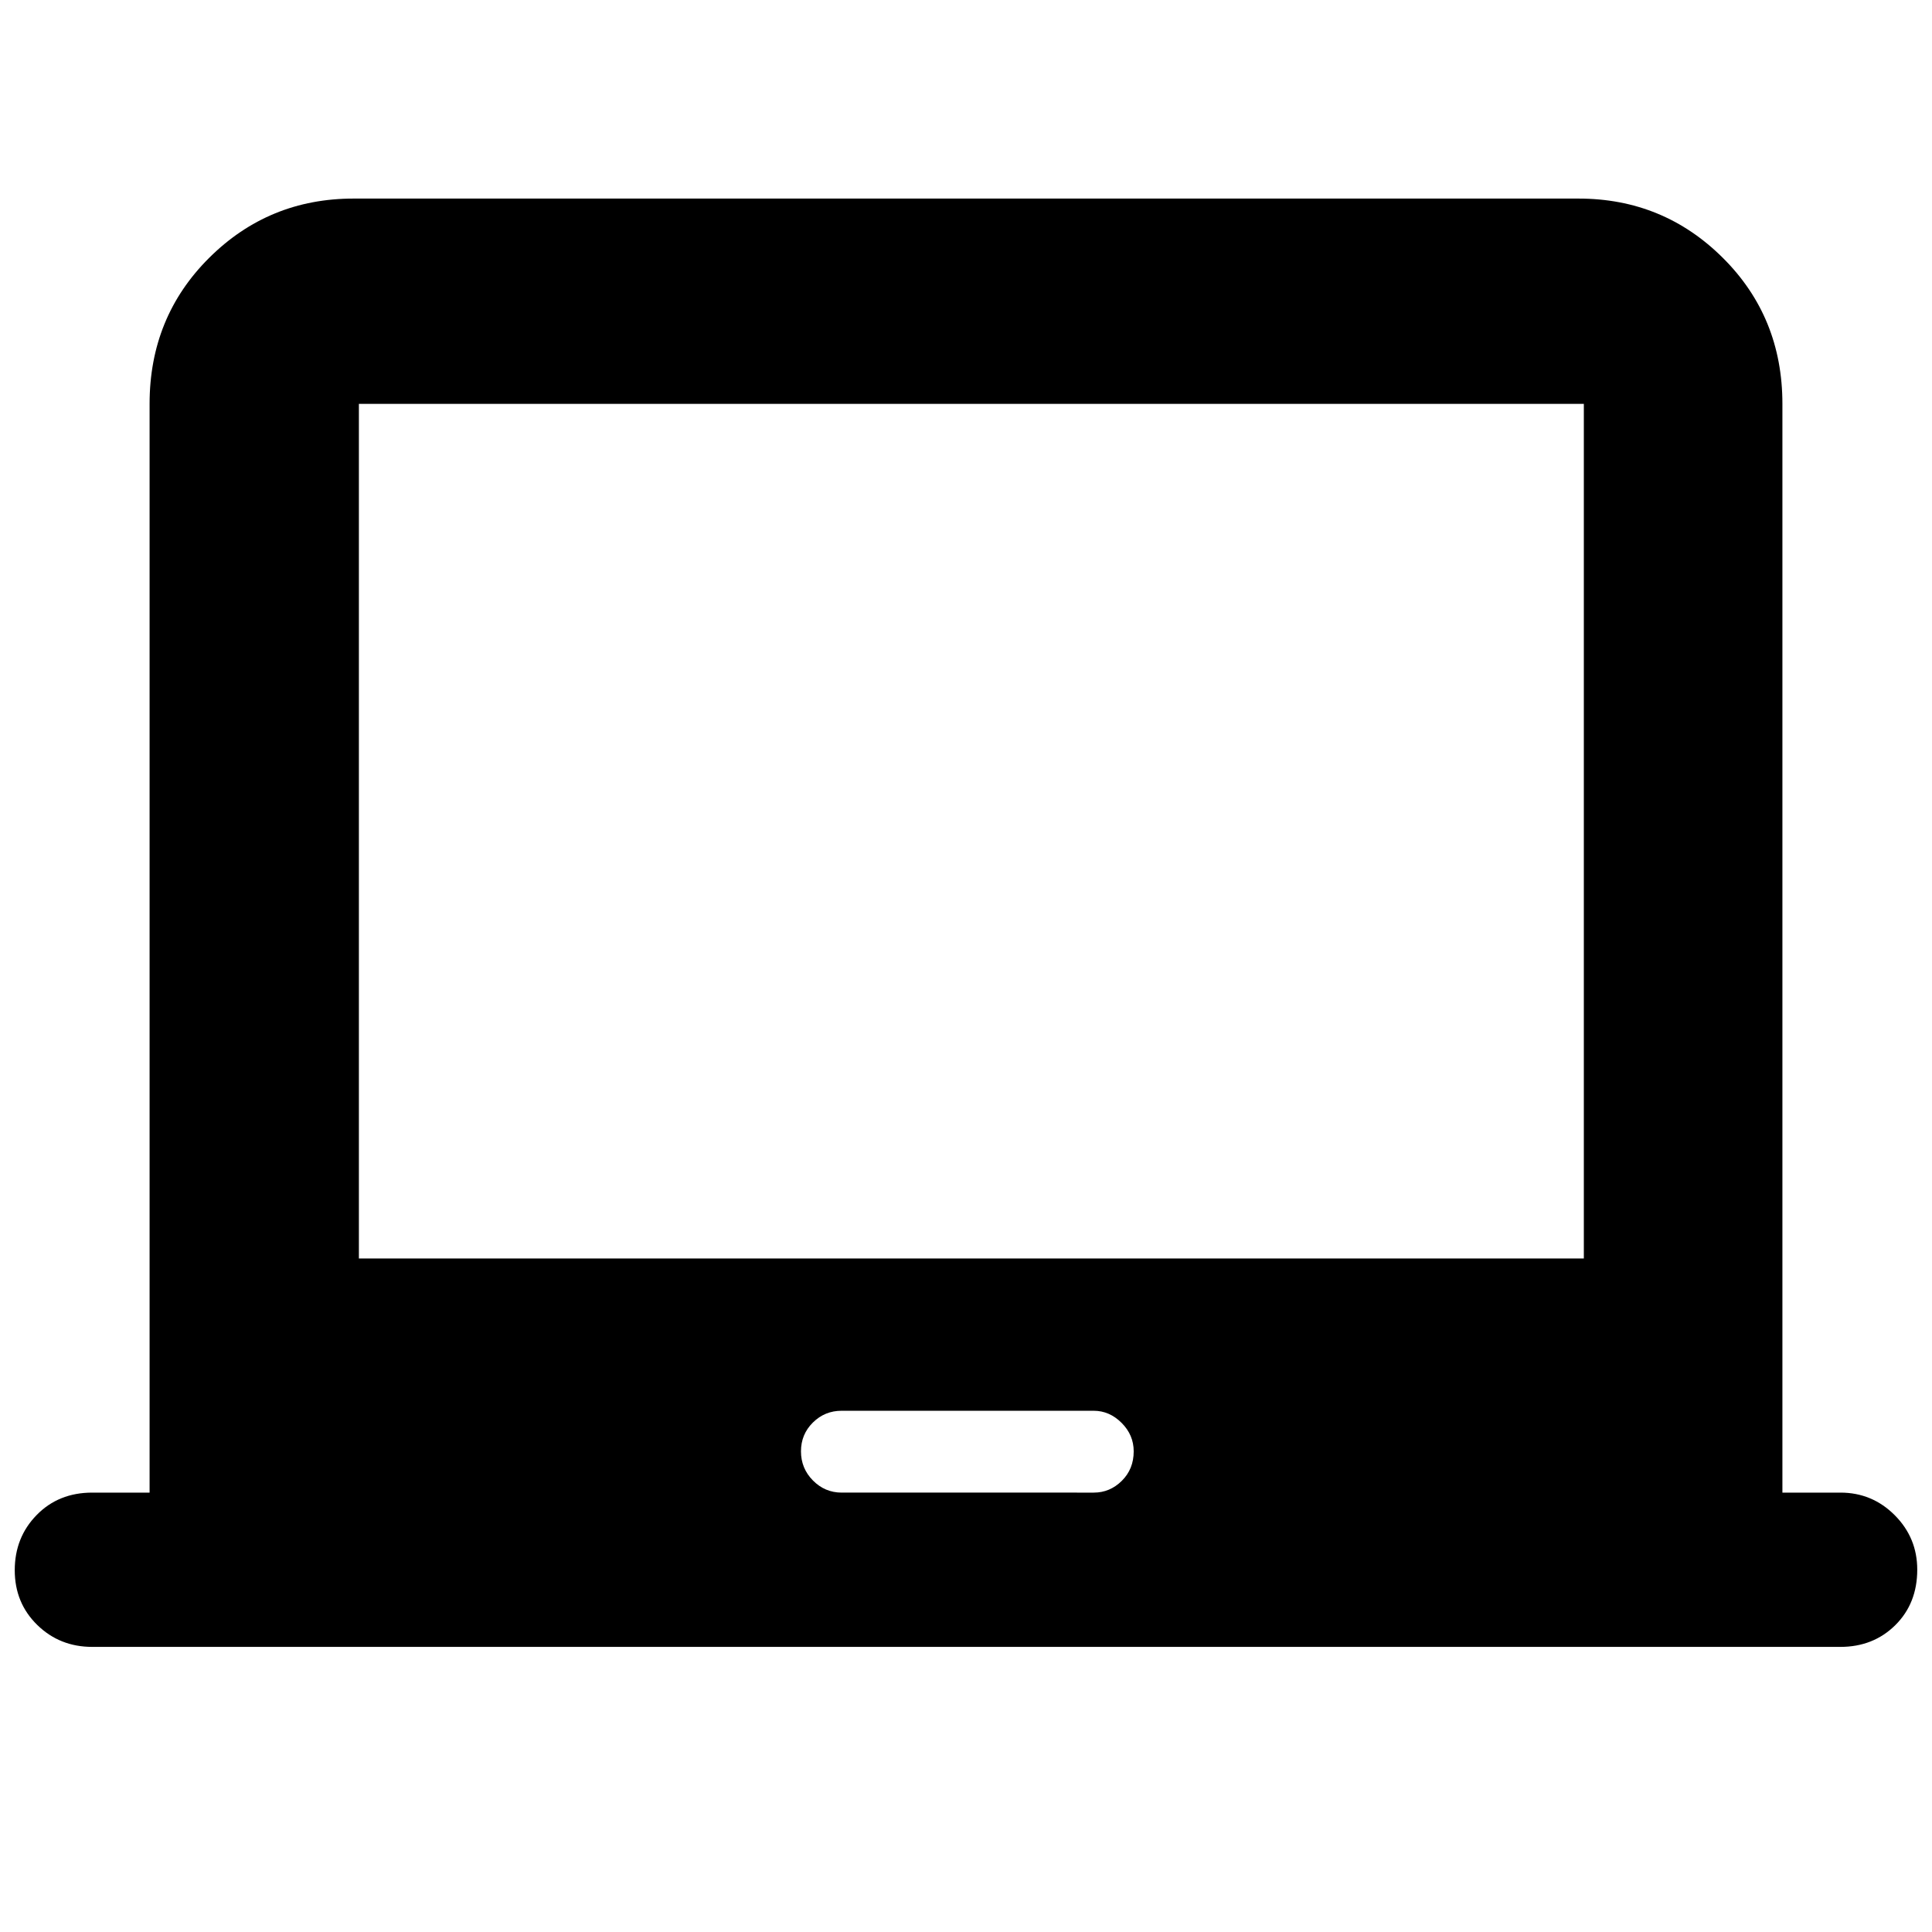 <svg xmlns="http://www.w3.org/2000/svg" height="40" viewBox="0 -960 960 960" width="40"><path d="M45.83-141.67q-16.16 0-27.33-10.91-11.17-10.92-11.17-27.2 0-16.29 10.89-27.42 10.88-11.13 27.61-11.13h28.5v-541q0-43.1 29.61-72.55 29.6-29.45 71.73-29.45h608.66q42.13 0 71.73 29.45 29.61 29.45 29.61 72.55v541h28.83q15.78 0 26.98 11.22 11.19 11.23 11.19 27.06 0 16.78-10.91 27.58-10.91 10.8-27.31 10.8H45.83Zm372.4-76.66H543.5q8 0 13.92-5.85 5.91-5.85 5.91-14.65 0-8.14-6.01-14.15-6.02-6.02-13.88-6.02H418.18q-8.35 0-14.26 5.85-5.92 5.85-5.92 14.32 0 8.46 5.95 14.48t14.28 6.02Zm-239.9-116.34H787v-424.66H178.33v424.66Zm304.34-212.66Z"/></svg>